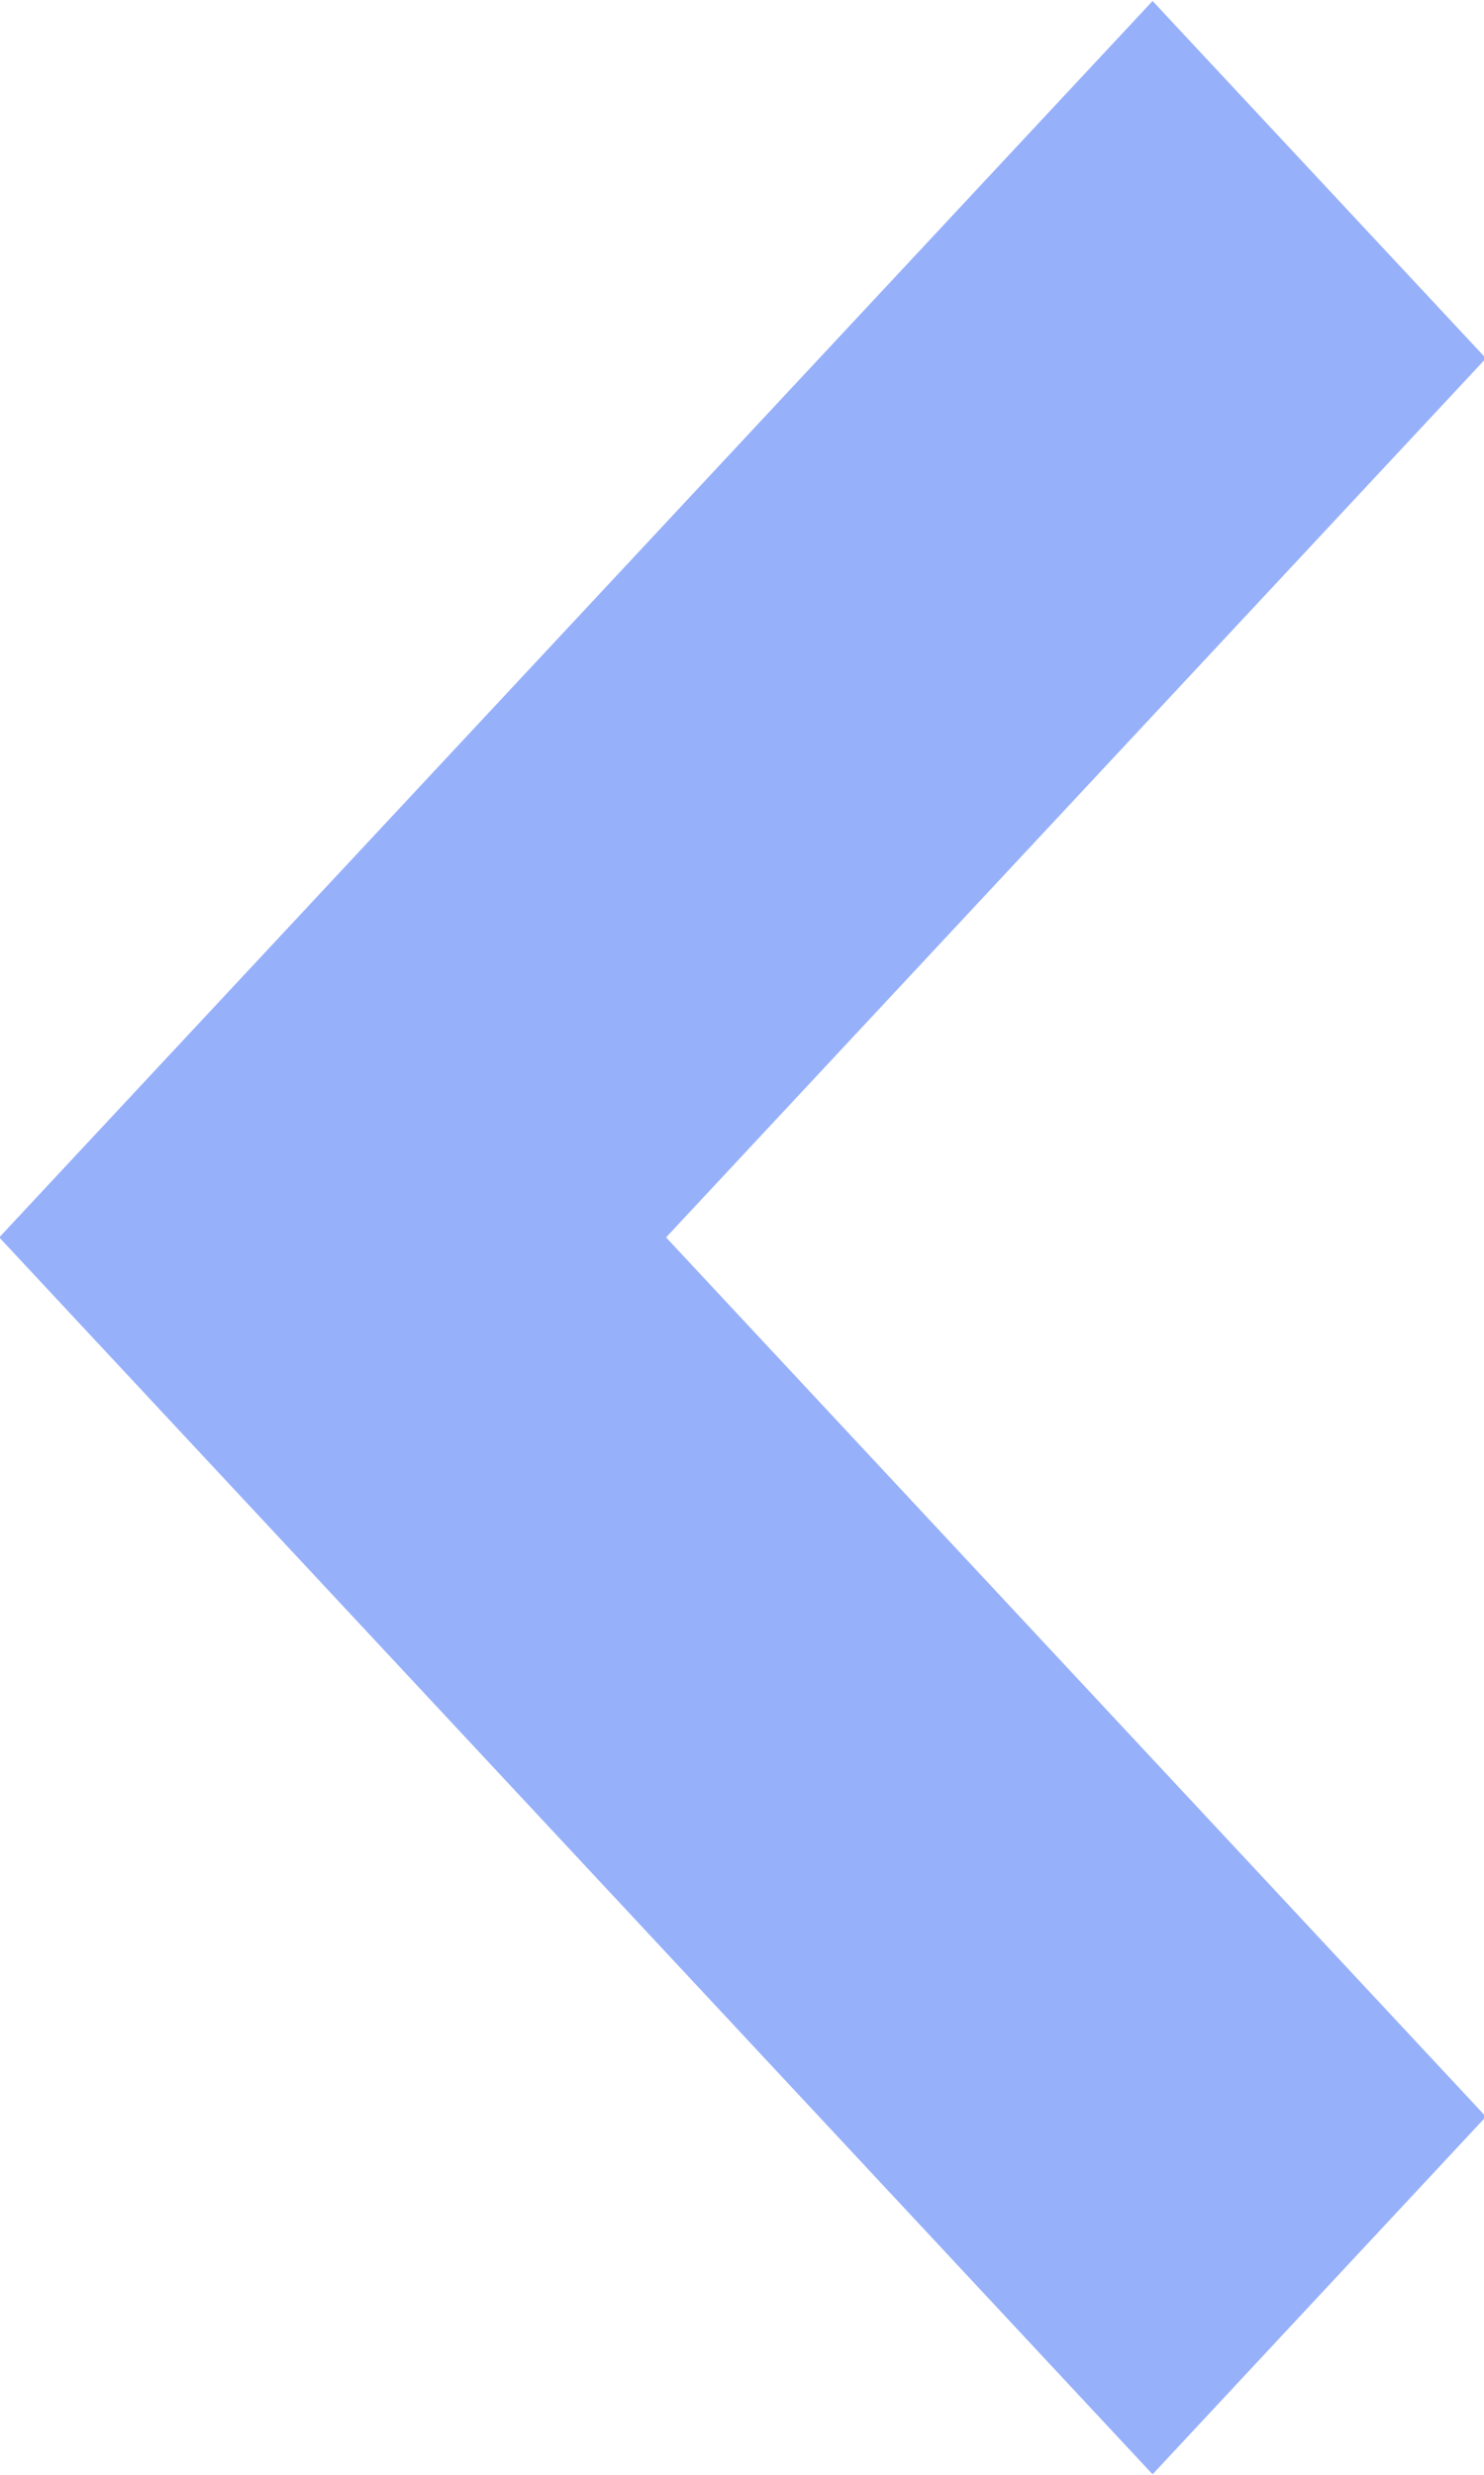<svg 
 xmlns="http://www.w3.org/2000/svg"
 xmlns:xlink="http://www.w3.org/1999/xlink"
 width="6px" height="10px">
<path fill-rule="evenodd"  opacity="0.502" fill="rgb(48, 99, 245)"
 d="M-0.003,5.000 L4.660,0.004 L6.008,1.448 L2.693,5.000 L6.008,8.553 L4.660,9.998 L-0.003,5.000 Z"/>
</svg>